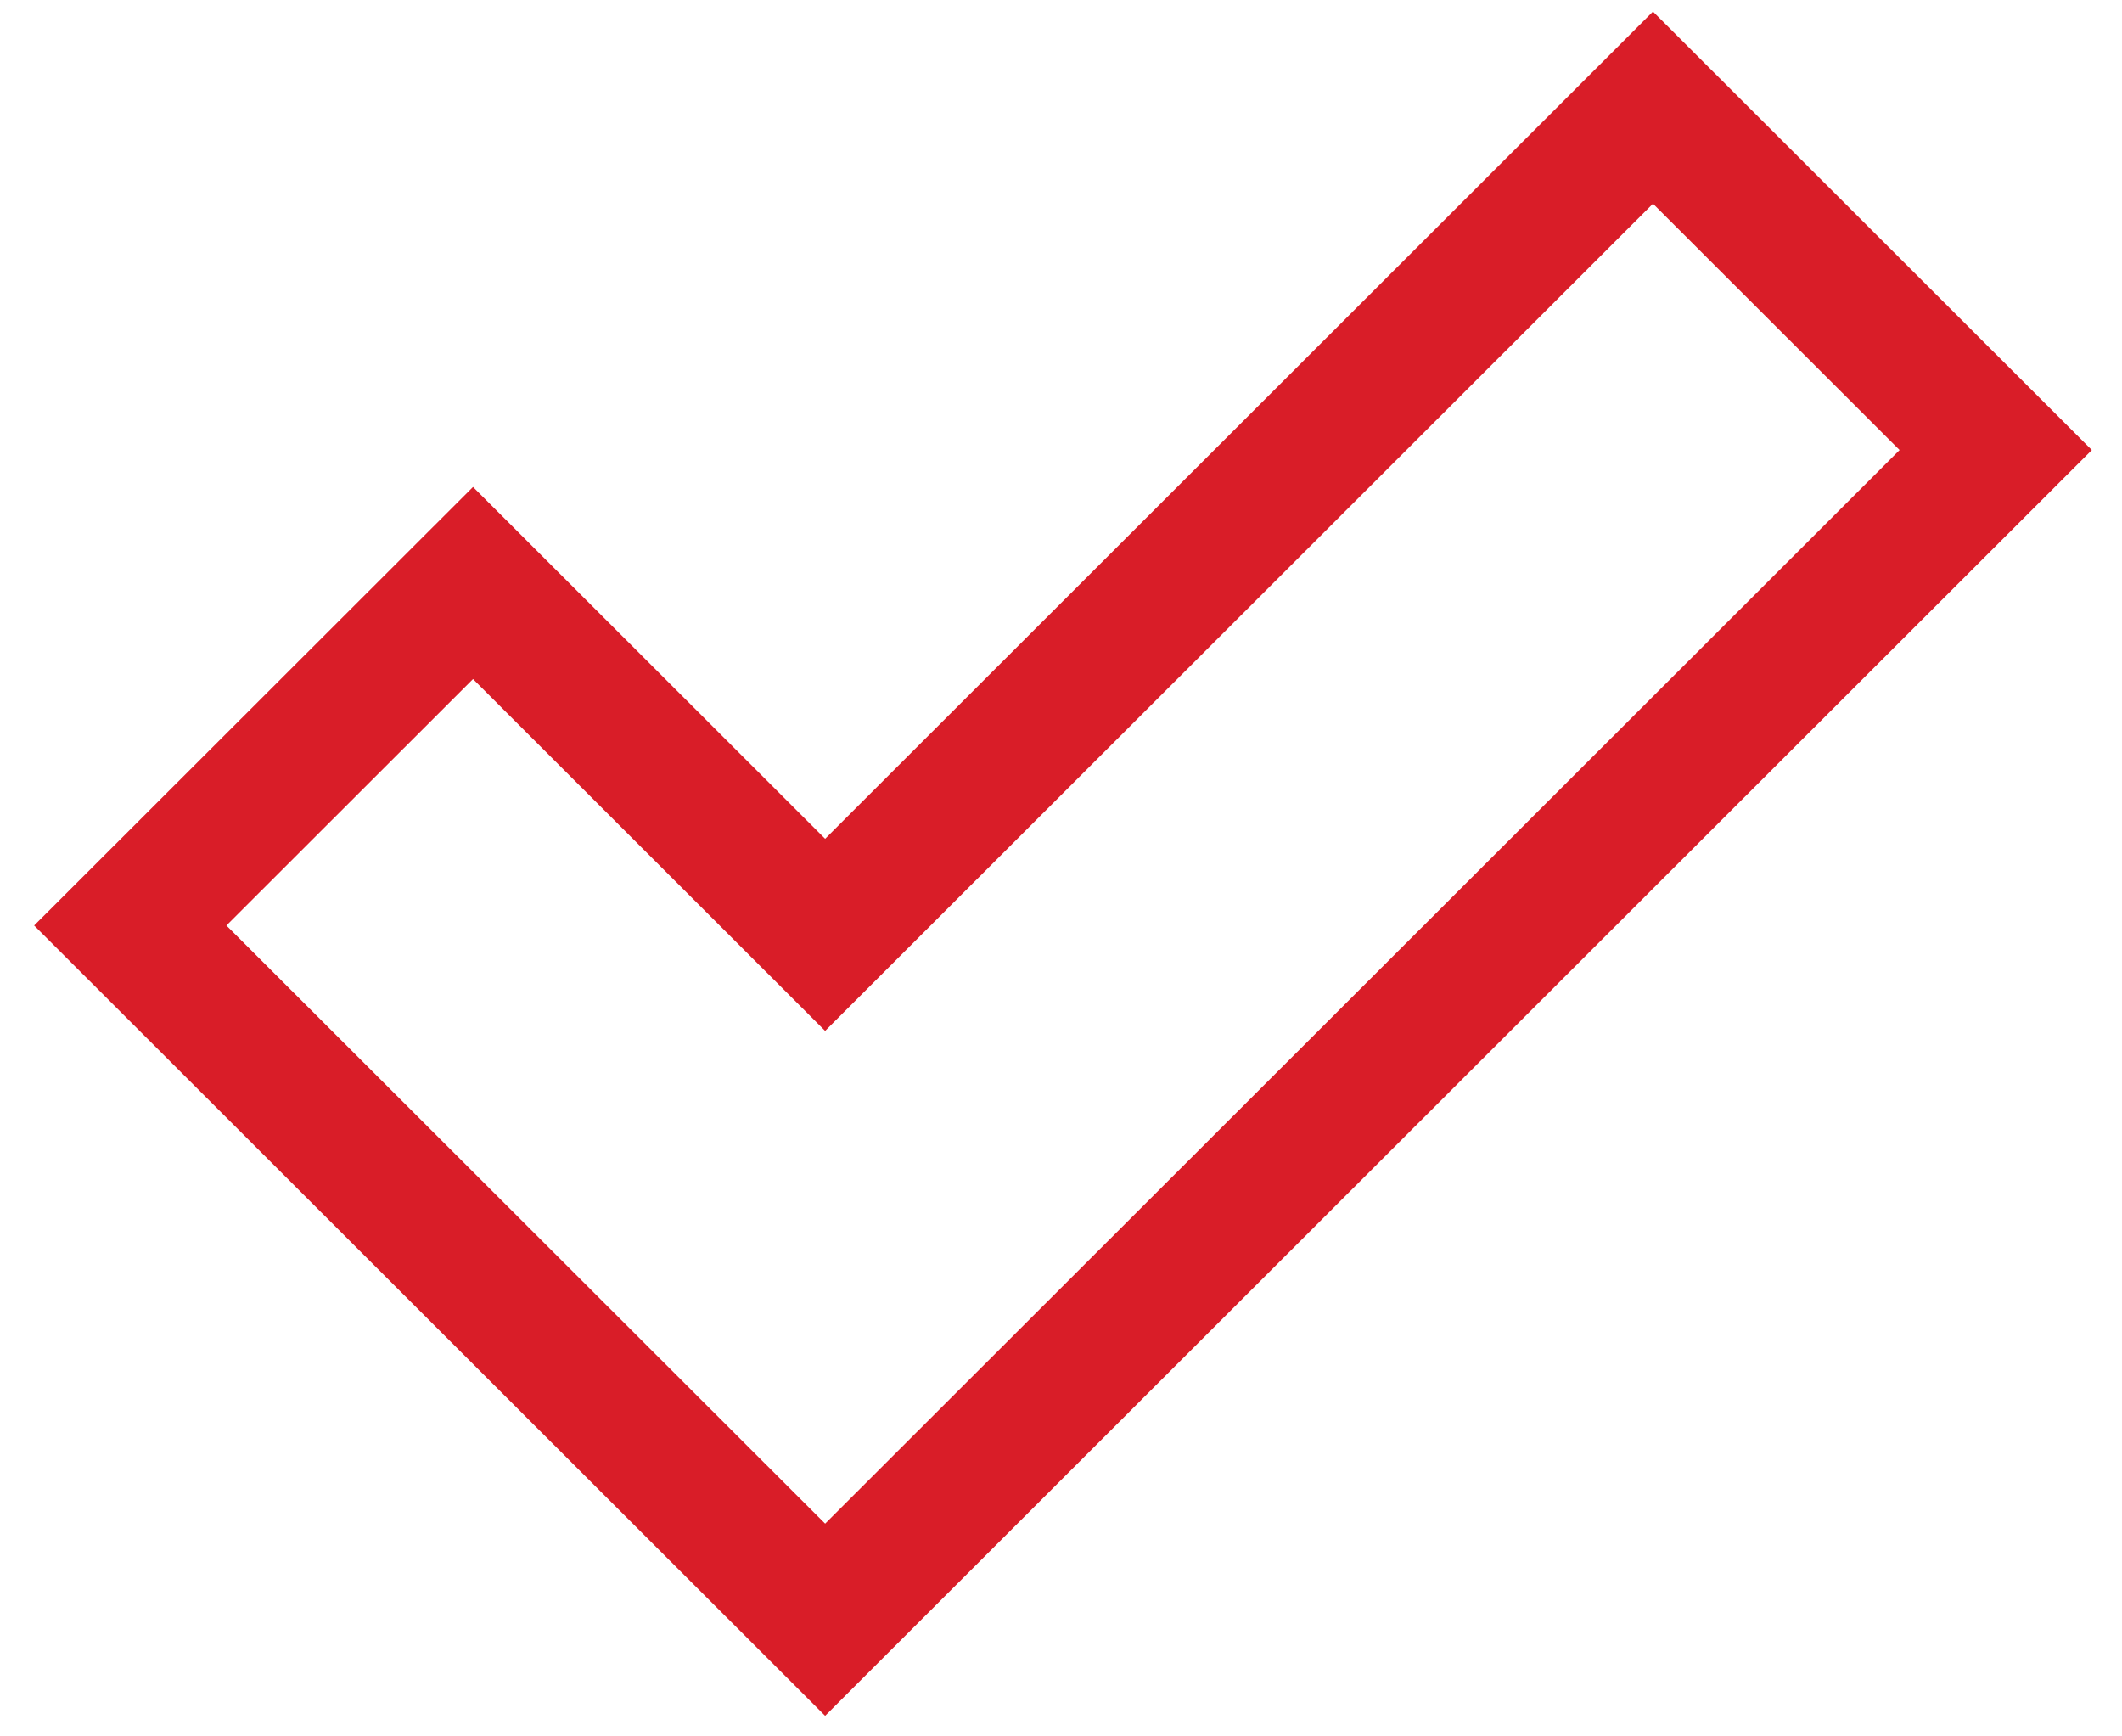 <svg width="33" height="27" viewBox="0 0 33 27" fill="none" xmlns="http://www.w3.org/2000/svg">
<path d="M25.706 3.167L29.541 6.998L12.832 23.692L3.521 14.391L7.356 10.559L12.832 16.03L25.706 3.167ZM25.706 0.18L12.832 13.043L7.356 7.572L0.531 14.391L12.832 26.68L32.531 6.998L25.706 0.18Z" fill="#D91D28"/>
</svg>
